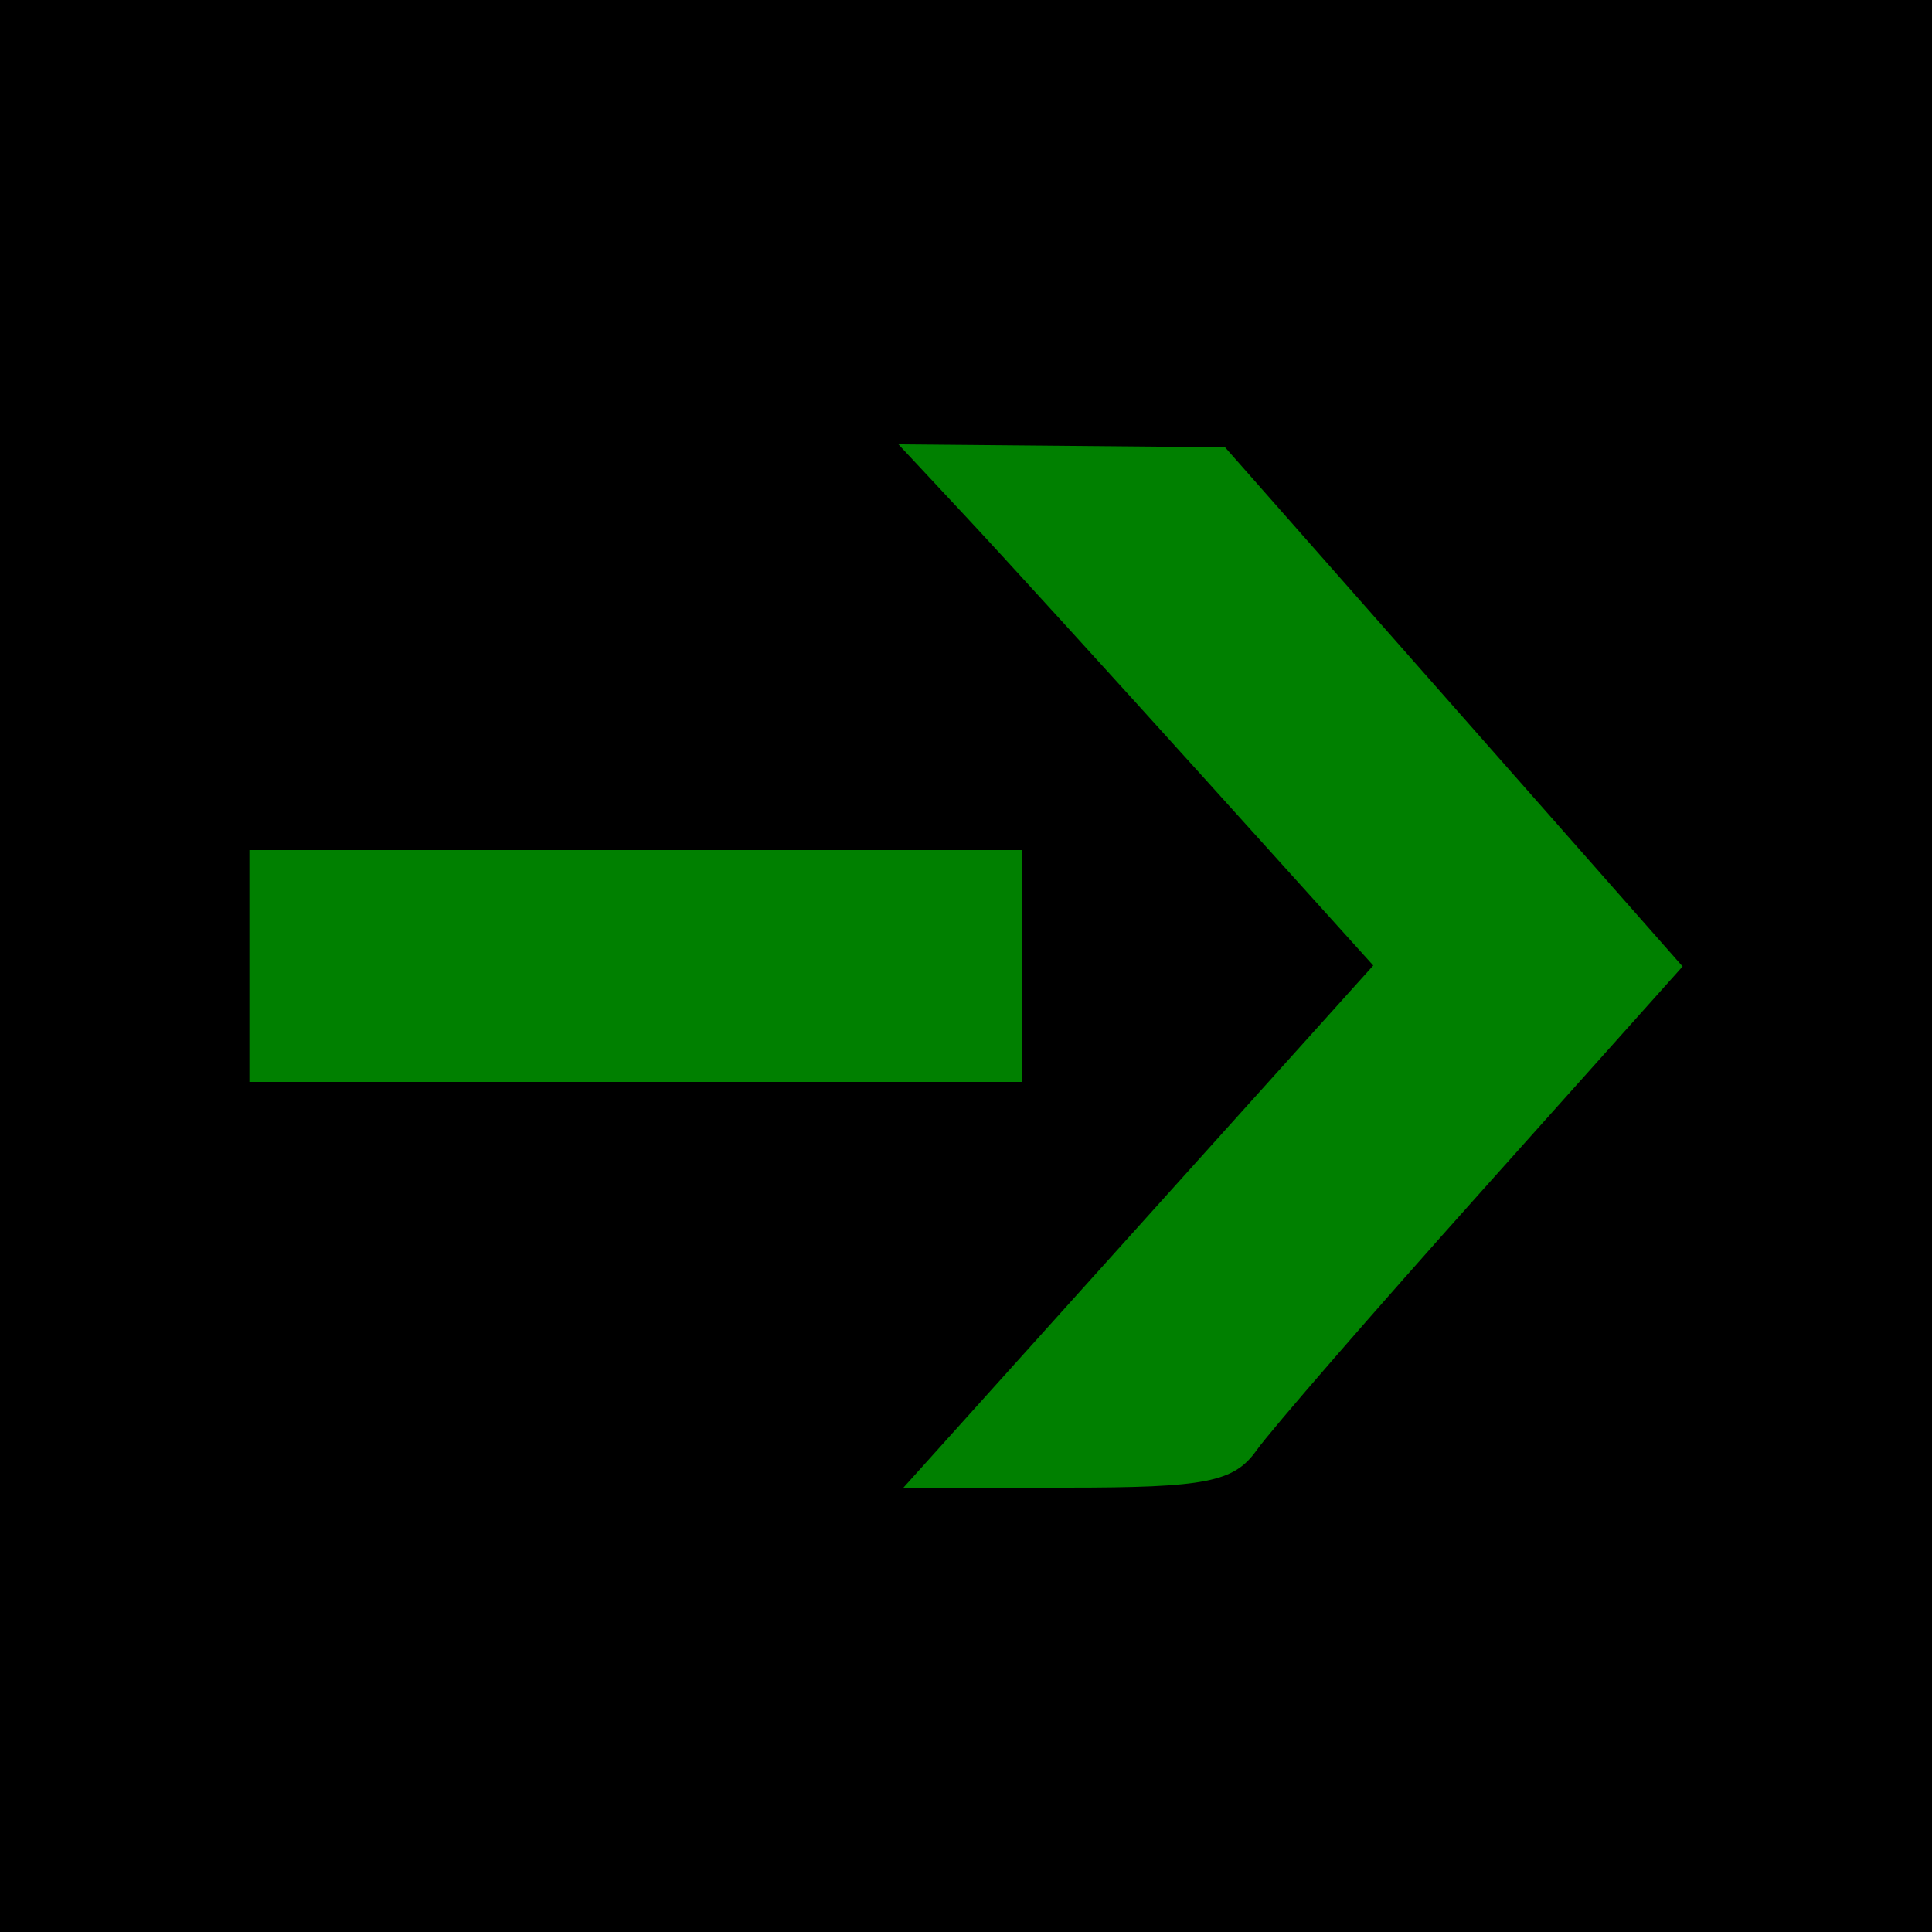 <?xml version="1.0" encoding="UTF-8"?>
<svg width="100" height="100" xmlns="http://www.w3.org/2000/svg">
 <g>
  <title>Layer 1</title>
  <rect fill="black" x="0" y="0" width="100" height="100" id="svg_1"/>
  <path d="m58.92,63.487l12.159,-13.513l-8.787,-9.737c-4.833,-5.355 -10.362,-11.424 -12.288,-13.487l-3.501,-3.75l8.453,0.076l8.453,0.076l11.841,13.436l11.841,13.436l-10.341,11.559c-5.688,6.358 -10.958,12.427 -11.713,13.488c-1.17,1.644 -2.617,1.929 -9.824,1.929l-8.452,0l12.159,-13.513zm-46.012,-13.487l0,-6l20,0l20,0l0,6l0,6l-20,0l-20,0l0,-6z" id="path3380" fill="green"/>
 </g>
</svg>